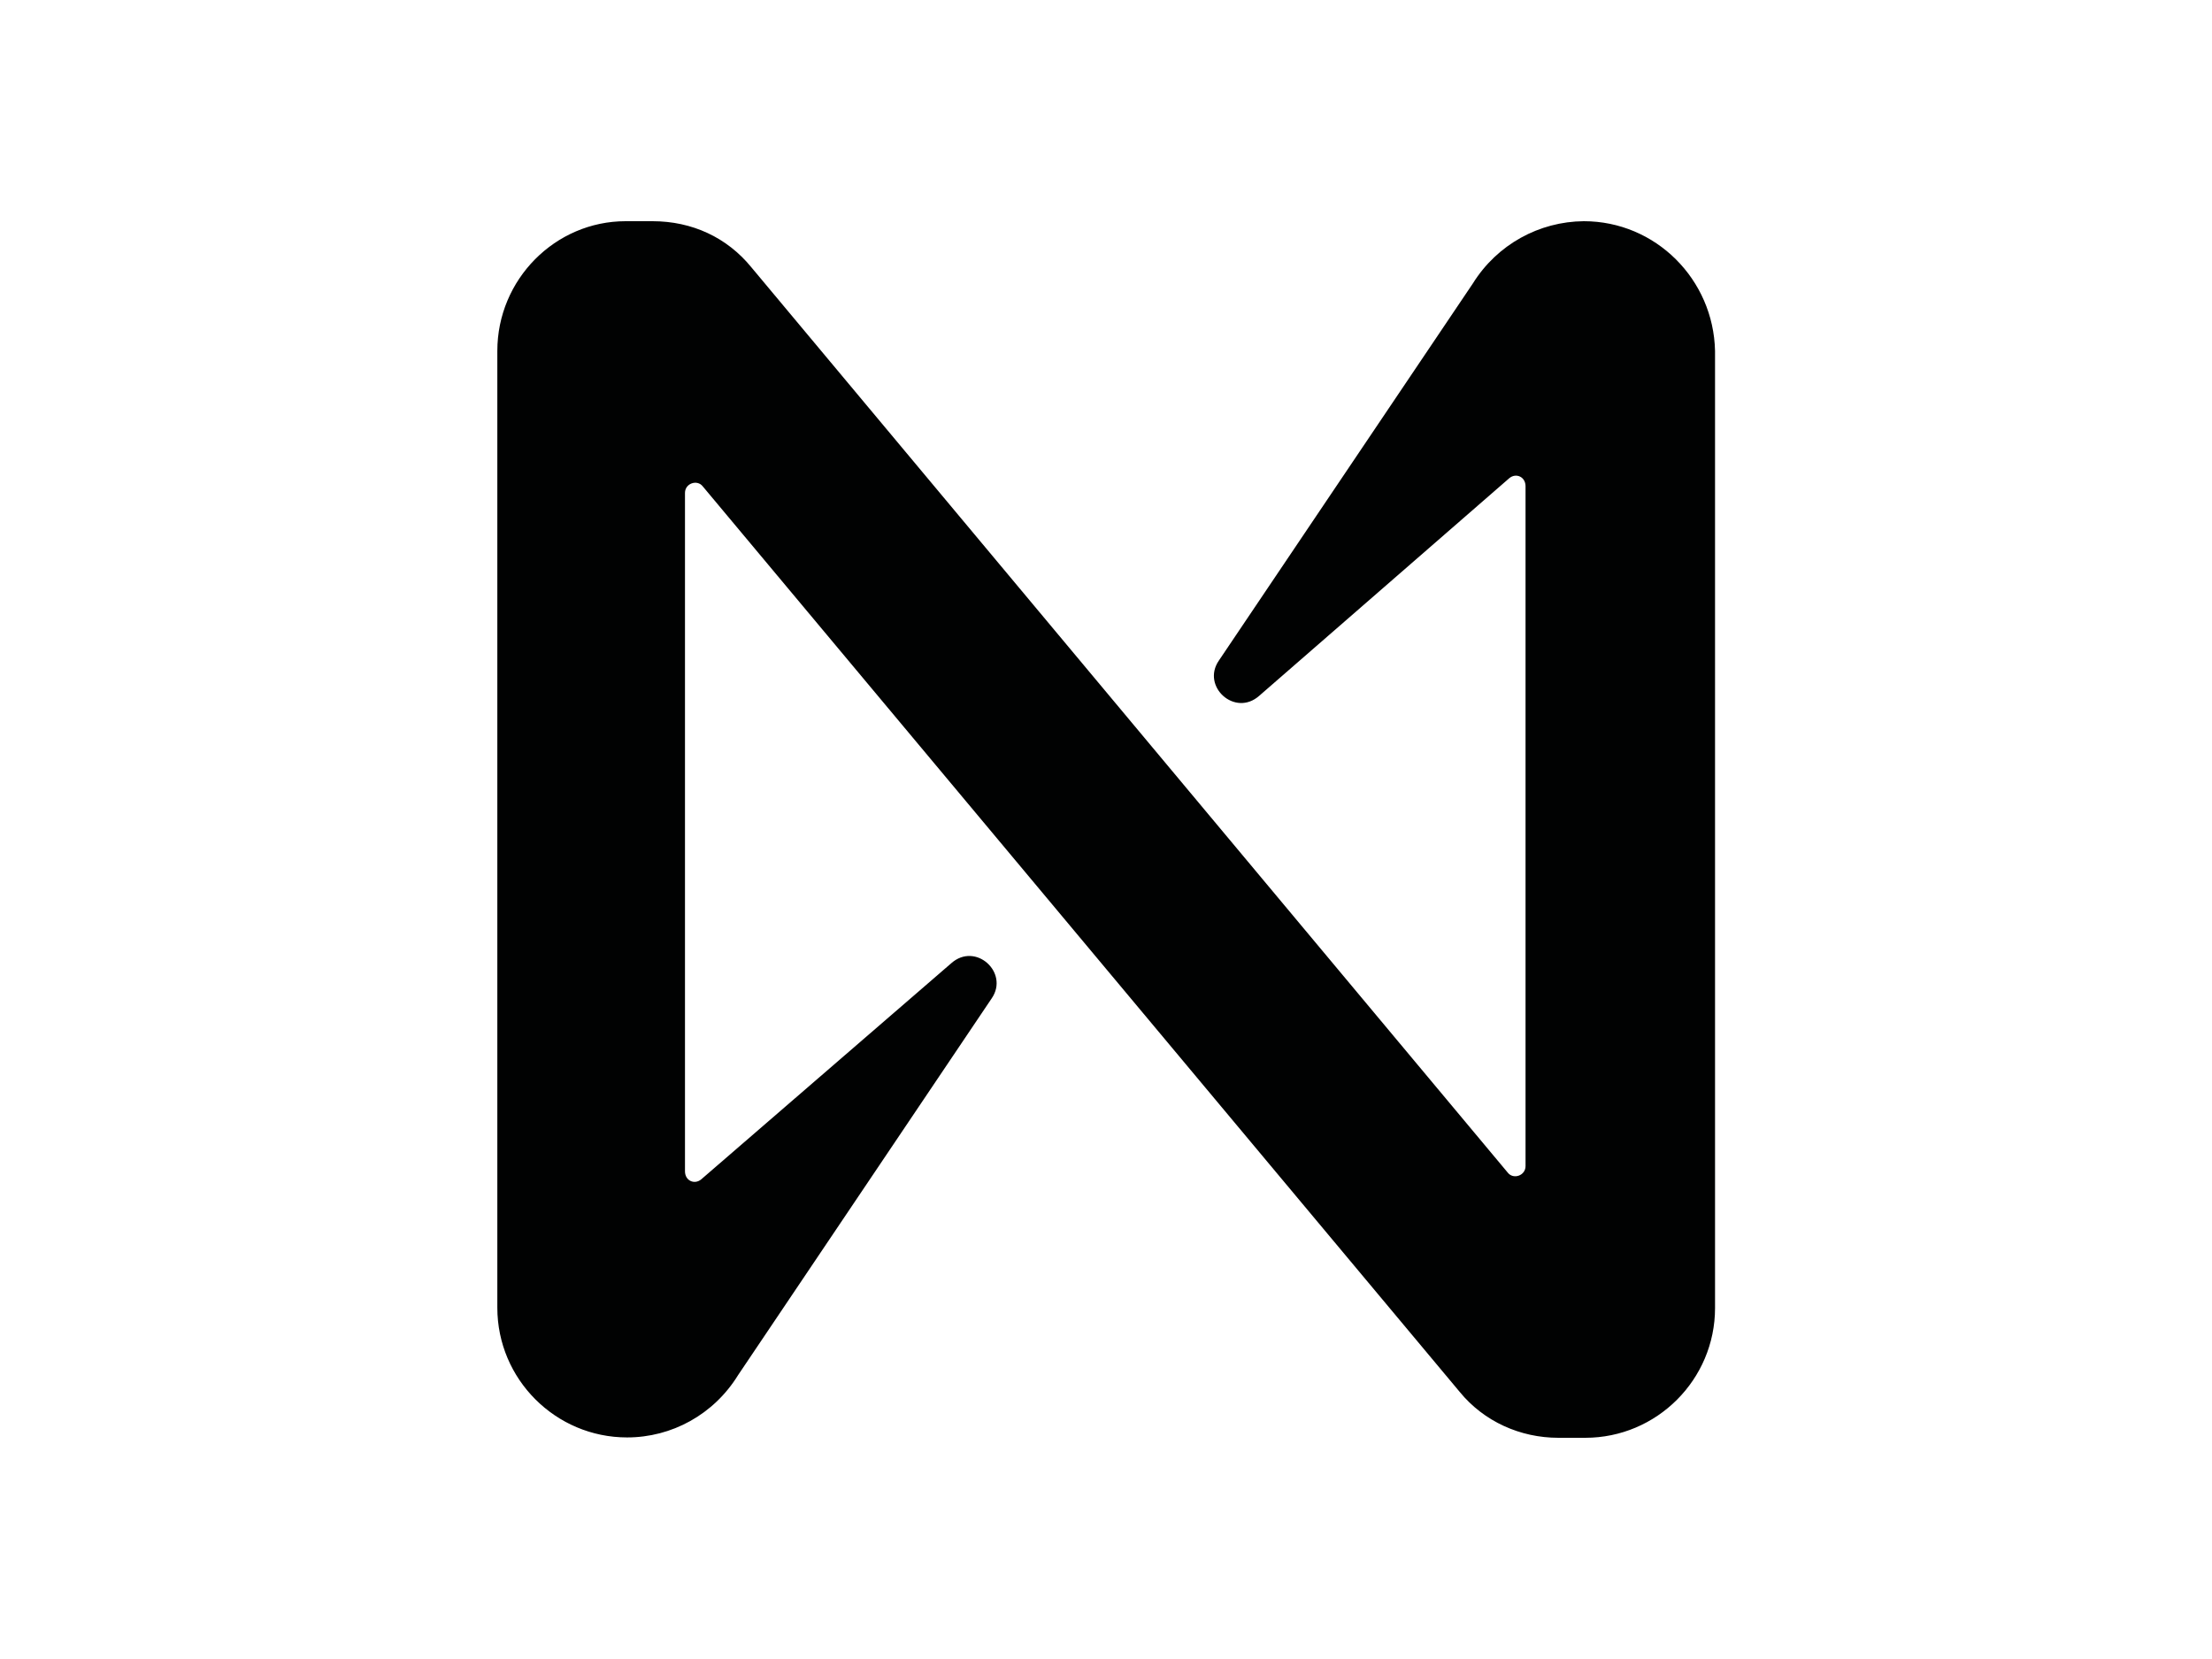 <?xml version="1.0" encoding="utf-8"?>
<!-- Generator: Adobe Illustrator 26.0.3, SVG Export Plug-In . SVG Version: 6.00 Build 0)  -->
<svg version="1.0" id="katman_1" xmlns="http://www.w3.org/2000/svg" xmlns:xlink="http://www.w3.org/1999/xlink" x="0px" y="0px"
	 viewBox="0 0 600 450" style="enable-background:new 0 0 600 450;" xml:space="preserve">
<style type="text/css">
	.st0{fill:#010202;}
</style>
<g>
	<path class="st0" d="M399.5,76.9l-68.9,102.3c-4.8,7,4.4,15.4,11,9.5l67.8-59c1.8-1.5,4.4-0.4,4.4,2.2v184.4c0,2.6-3.3,3.7-4.8,1.8
		L203.8,72.5c-6.6-8.1-16.1-12.5-26.8-12.5h-7.3c-19.1,0-34.8,15.8-34.8,35.2v259.5c0,19.4,15.8,35.2,35.2,35.2
		c12.1,0,23.5-6.2,30.1-16.9L269,270.8c4.8-7-4.4-15.4-11-9.5l-67.8,58.6c-1.8,1.5-4.4,0.4-4.4-2.2v-184c0-2.6,3.3-3.7,4.8-1.8
		l205.3,245.6c6.6,8.1,16.5,12.5,26.8,12.5h7.3c19.4,0,35.2-15.8,35.2-35.2V95.2c-0.4-19.4-16.1-35.2-35.6-35.2
		C417.5,60.1,406.1,66.3,399.5,76.9z"/>
</g>
</svg>
